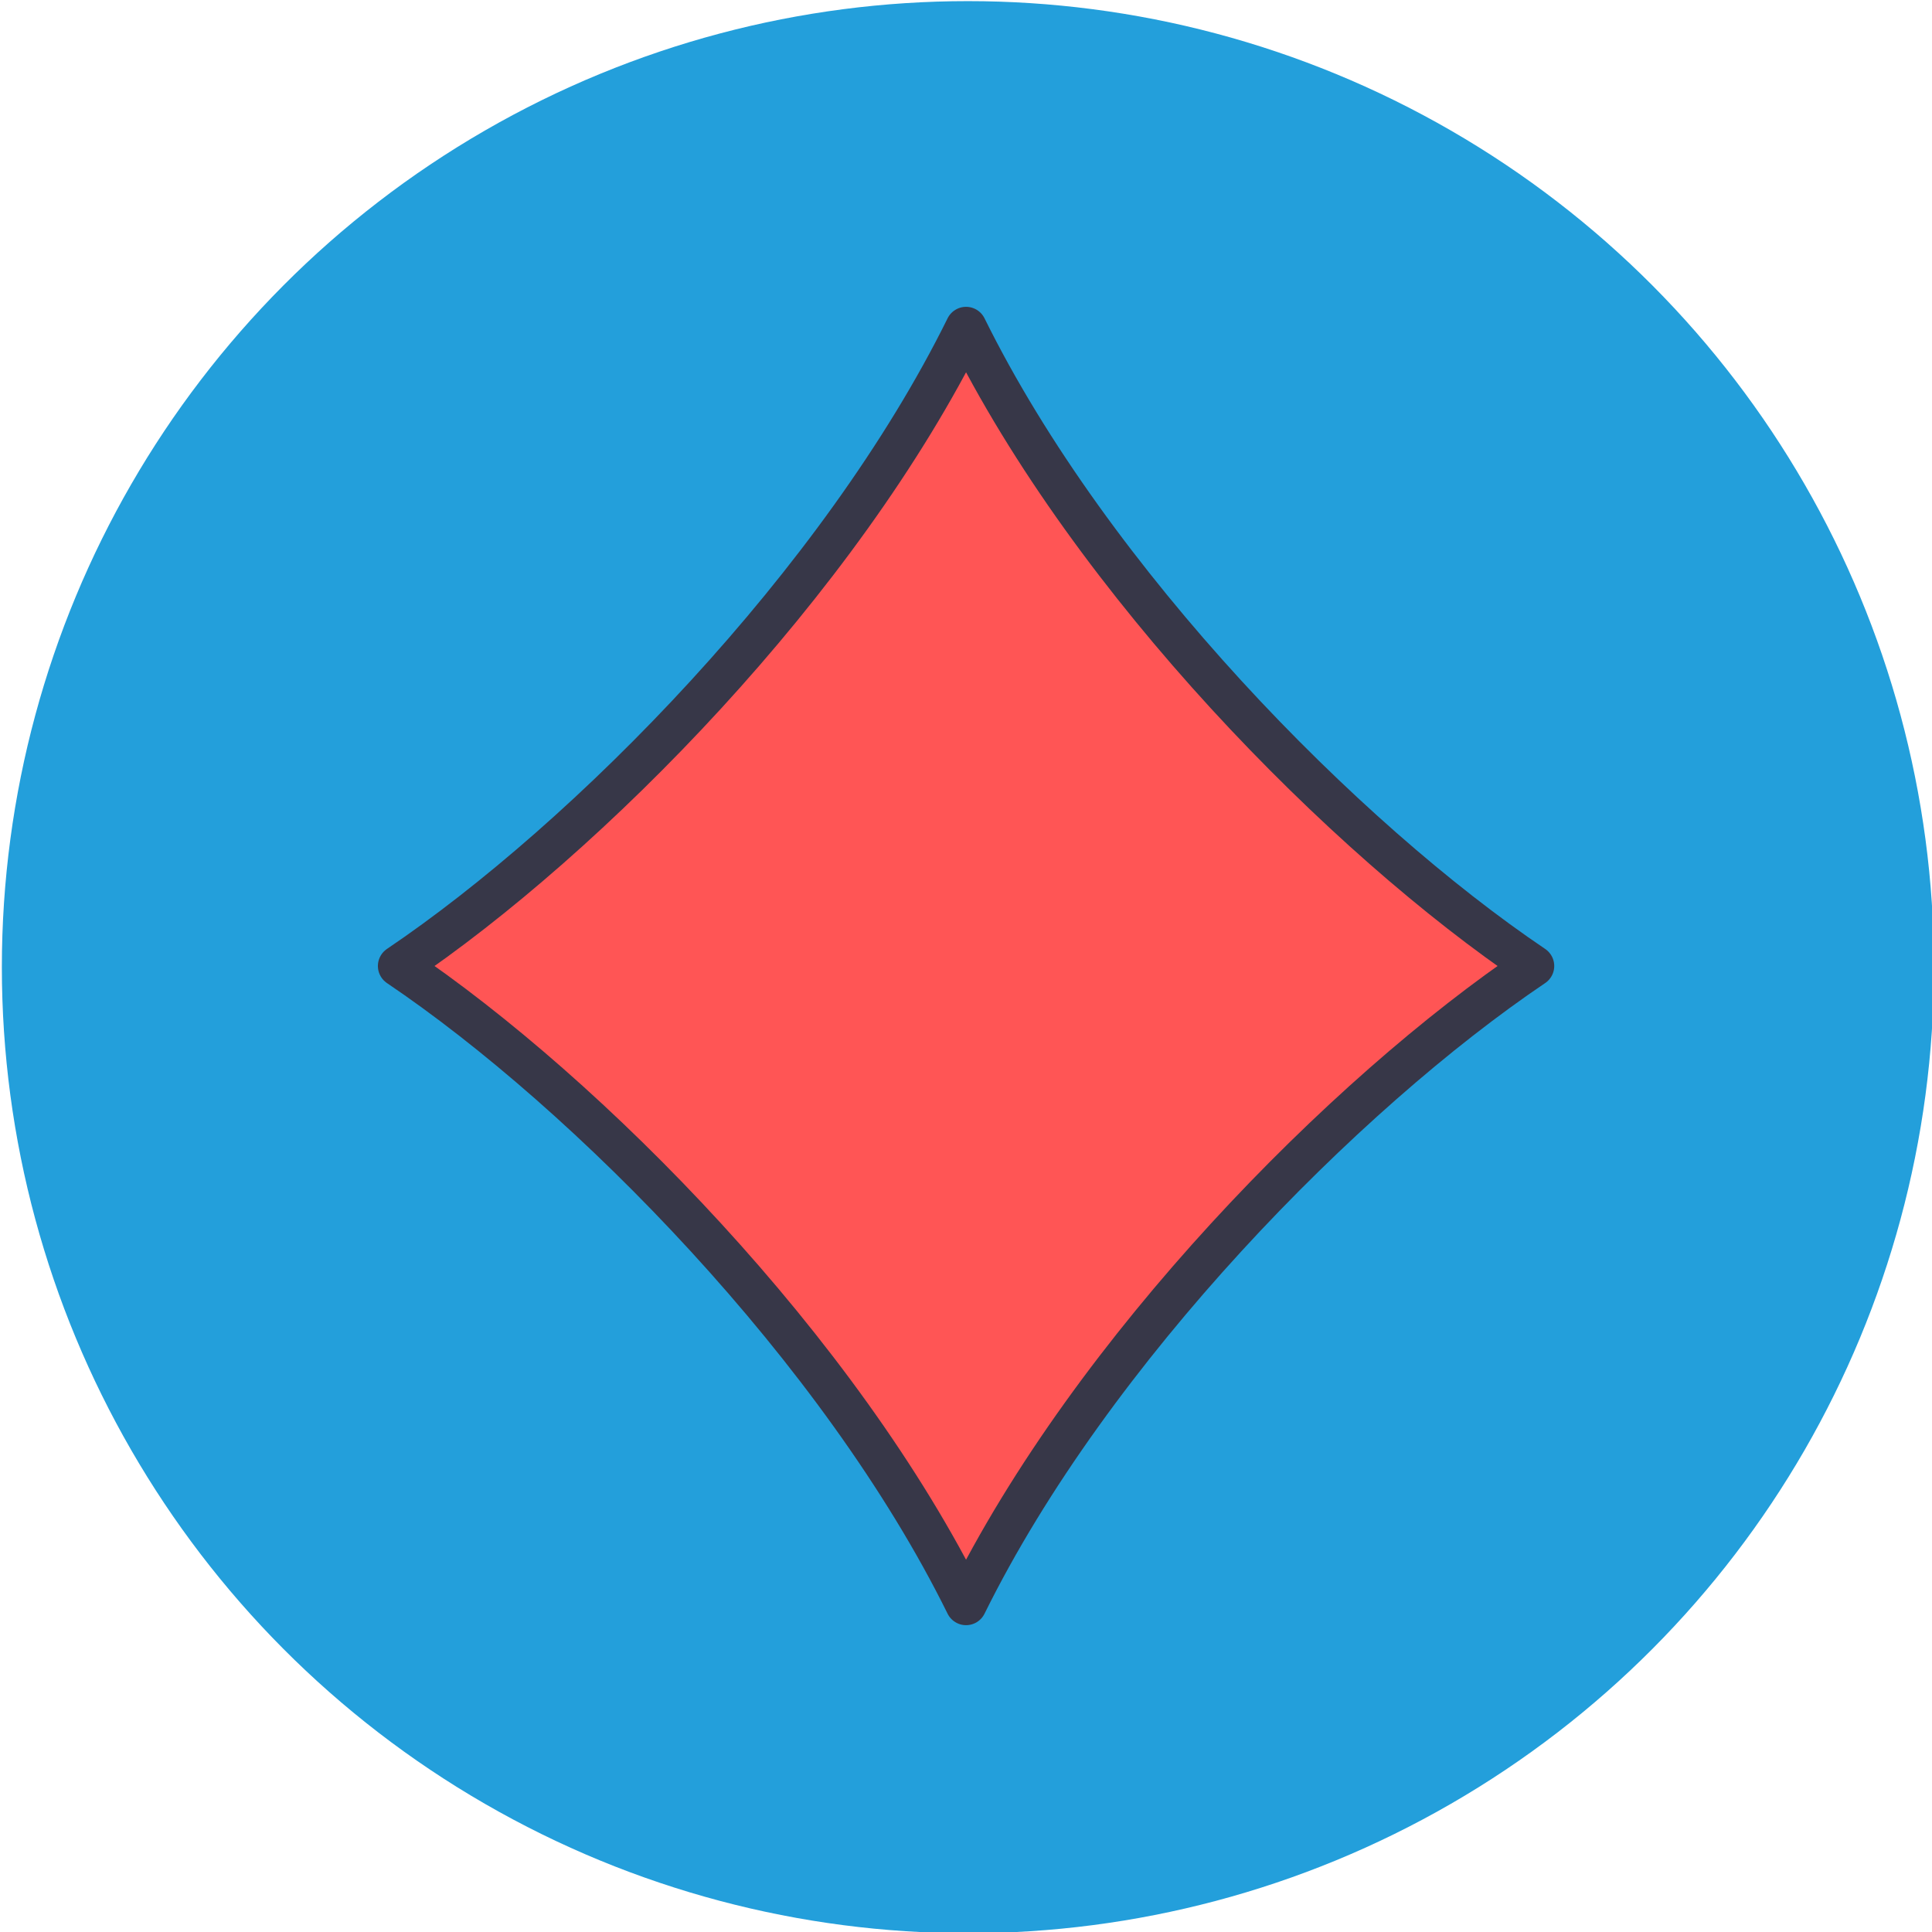<svg xmlns="http://www.w3.org/2000/svg" width="32" height="32" viewBox="0 0 32 32"><g transform="translate(-309.997 -701.29)"><circle cx="657.054" cy="437.094" r="15.268" fill="#239fdb" fill-rule="evenodd" transform="translate(-362.564 259.235) scale(1.048)"/><path fill="#f55" fill-rule="evenodd" stroke="#373748" stroke-linecap="round" stroke-linejoin="round" stroke-width=".682" d="m 316.597,717.29 c 3.134,-2.115 7.312,-6.346 9.401,-10.577 2.089,4.231 6.267,8.462 9.401,10.577 -3.134,2.115 -7.312,6.346 -9.401,10.577 -2.089,-4.231 -6.267,-8.462 -9.401,-10.577 z"/></g></svg>